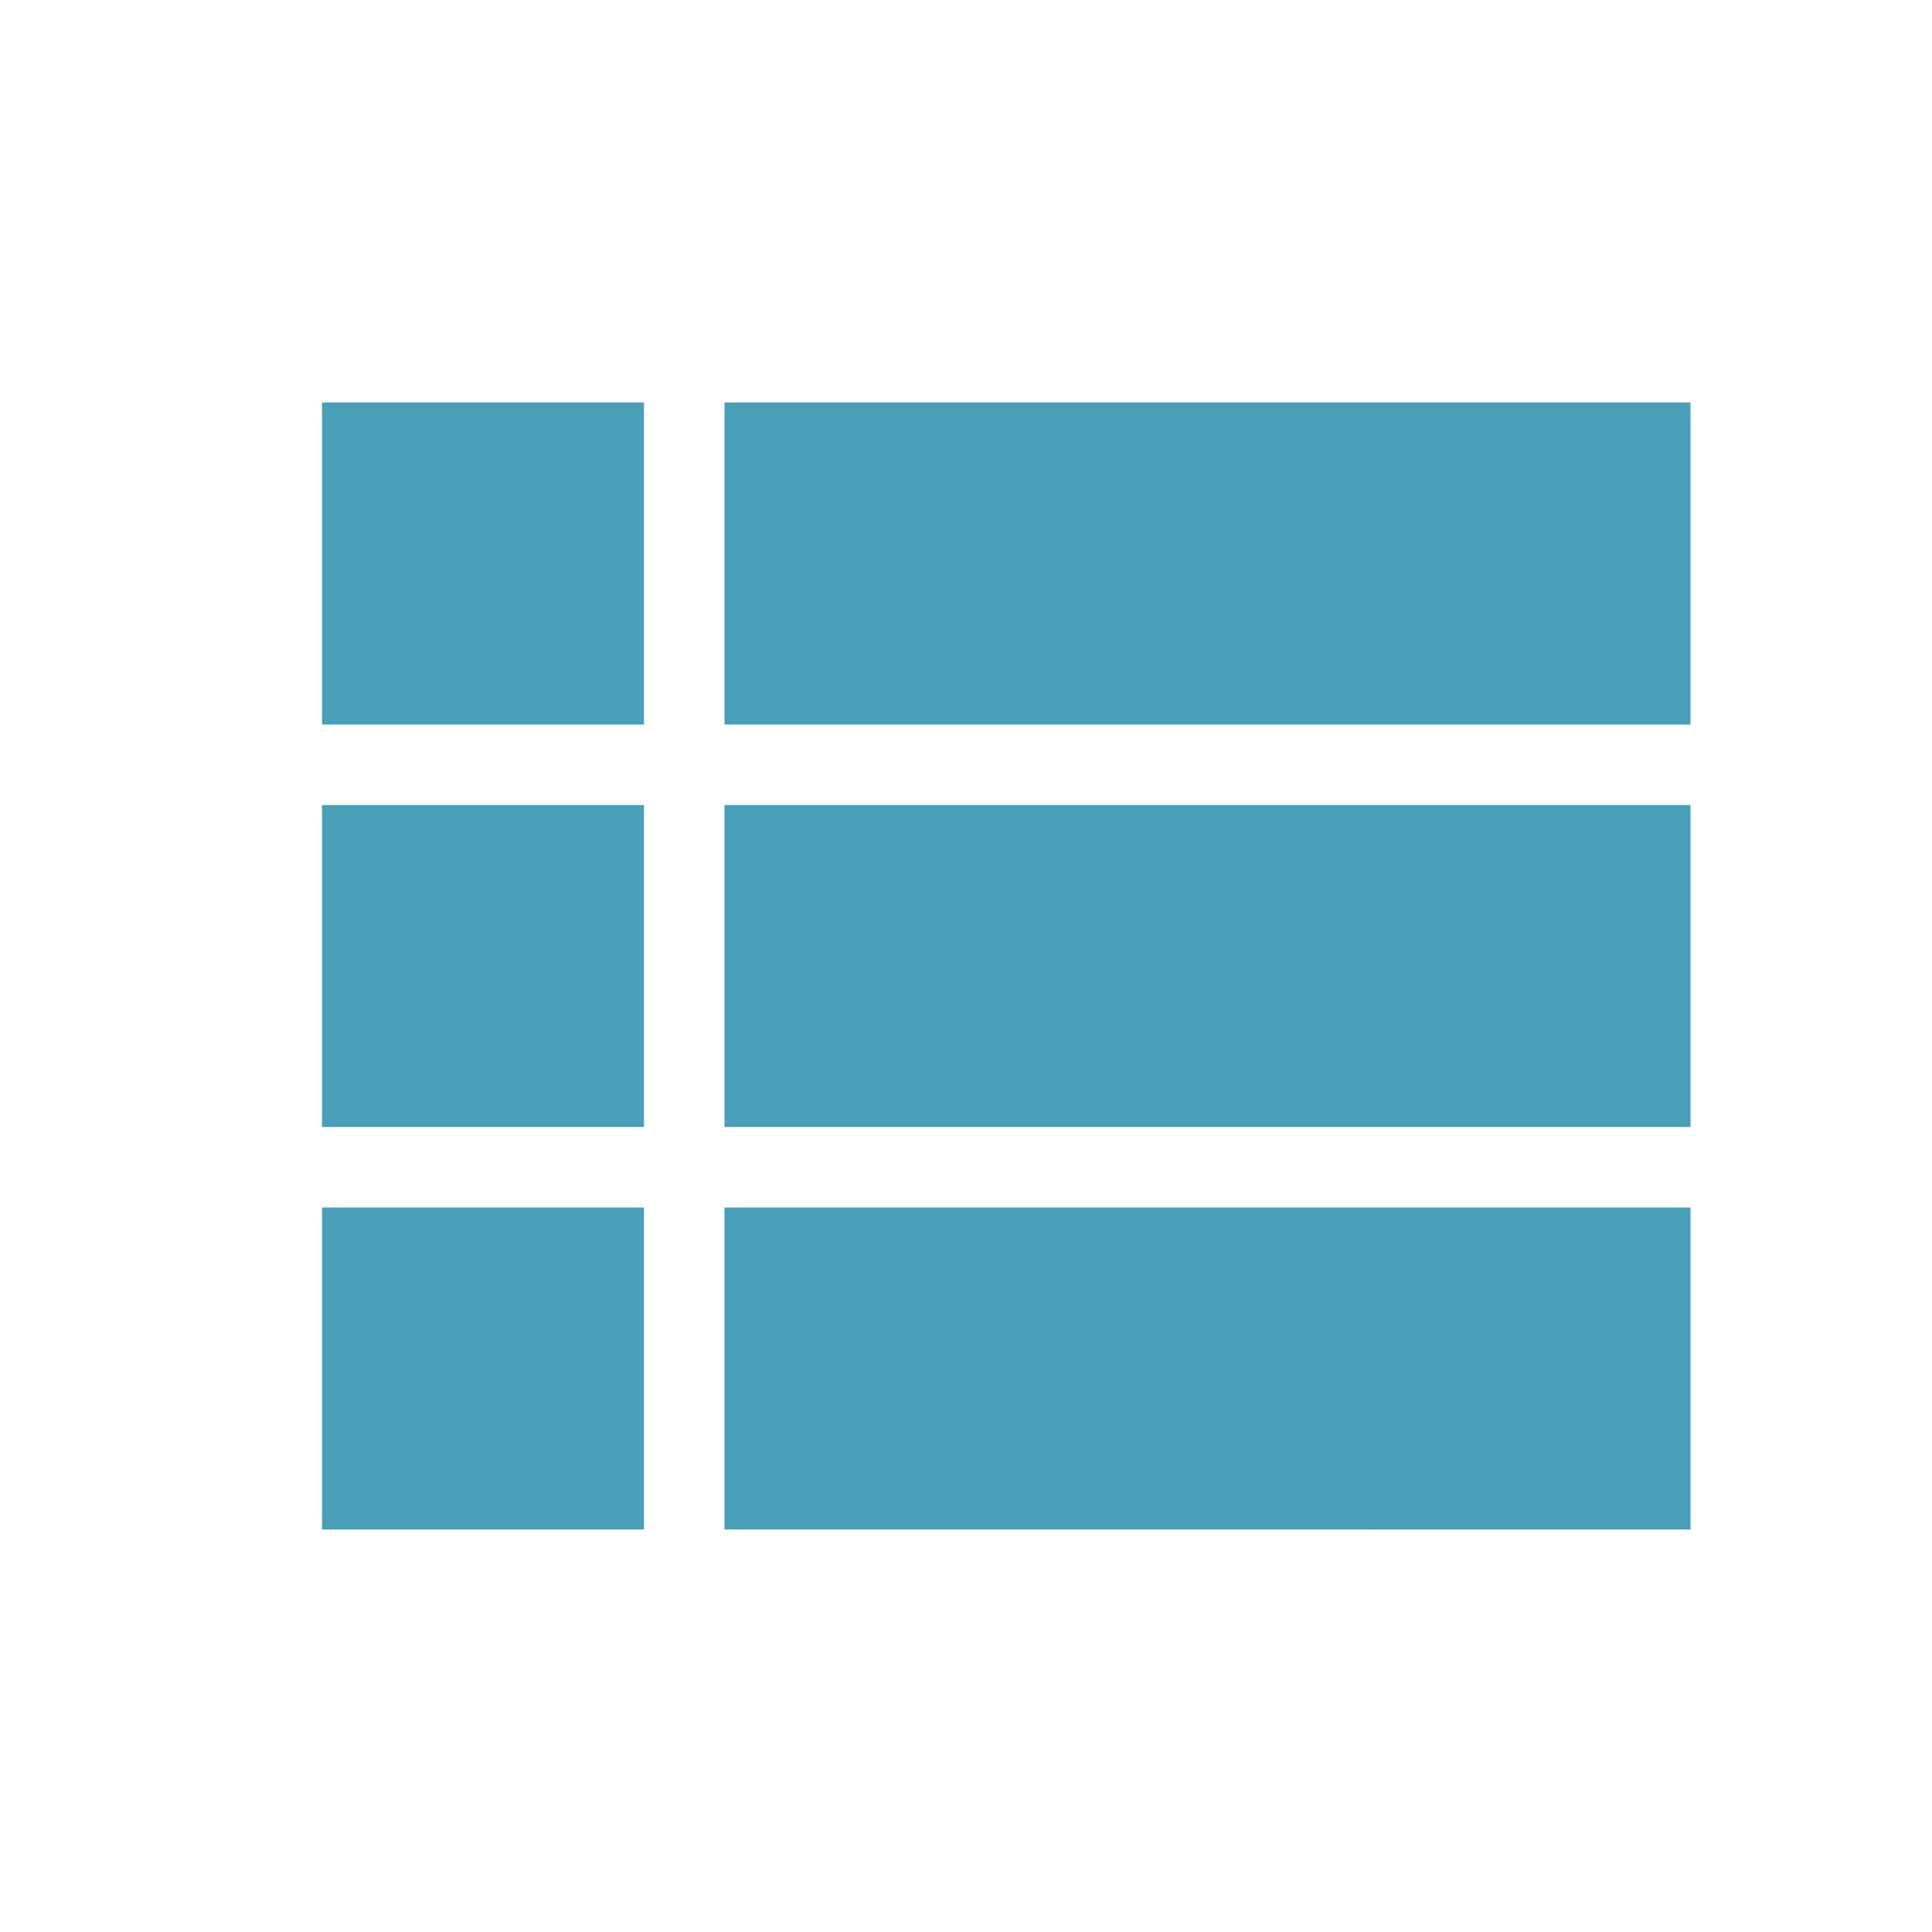 <svg id="Layer_1" data-name="Layer 1" xmlns="http://www.w3.org/2000/svg" viewBox="0 0 48 48"><defs><style>.cls-1{fill:#499eb8;}.cls-2{fill:none;}</style></defs><path class="cls-1" d="M8,28h8V20H8ZM8,38h8V30H8ZM8,18h8V10H8ZM18,28H42V20H18Zm0,10H42V30H18Zm0-28v8H42V10Z"/><path class="cls-2" d="M0,0H48V48H0Z"/></svg>